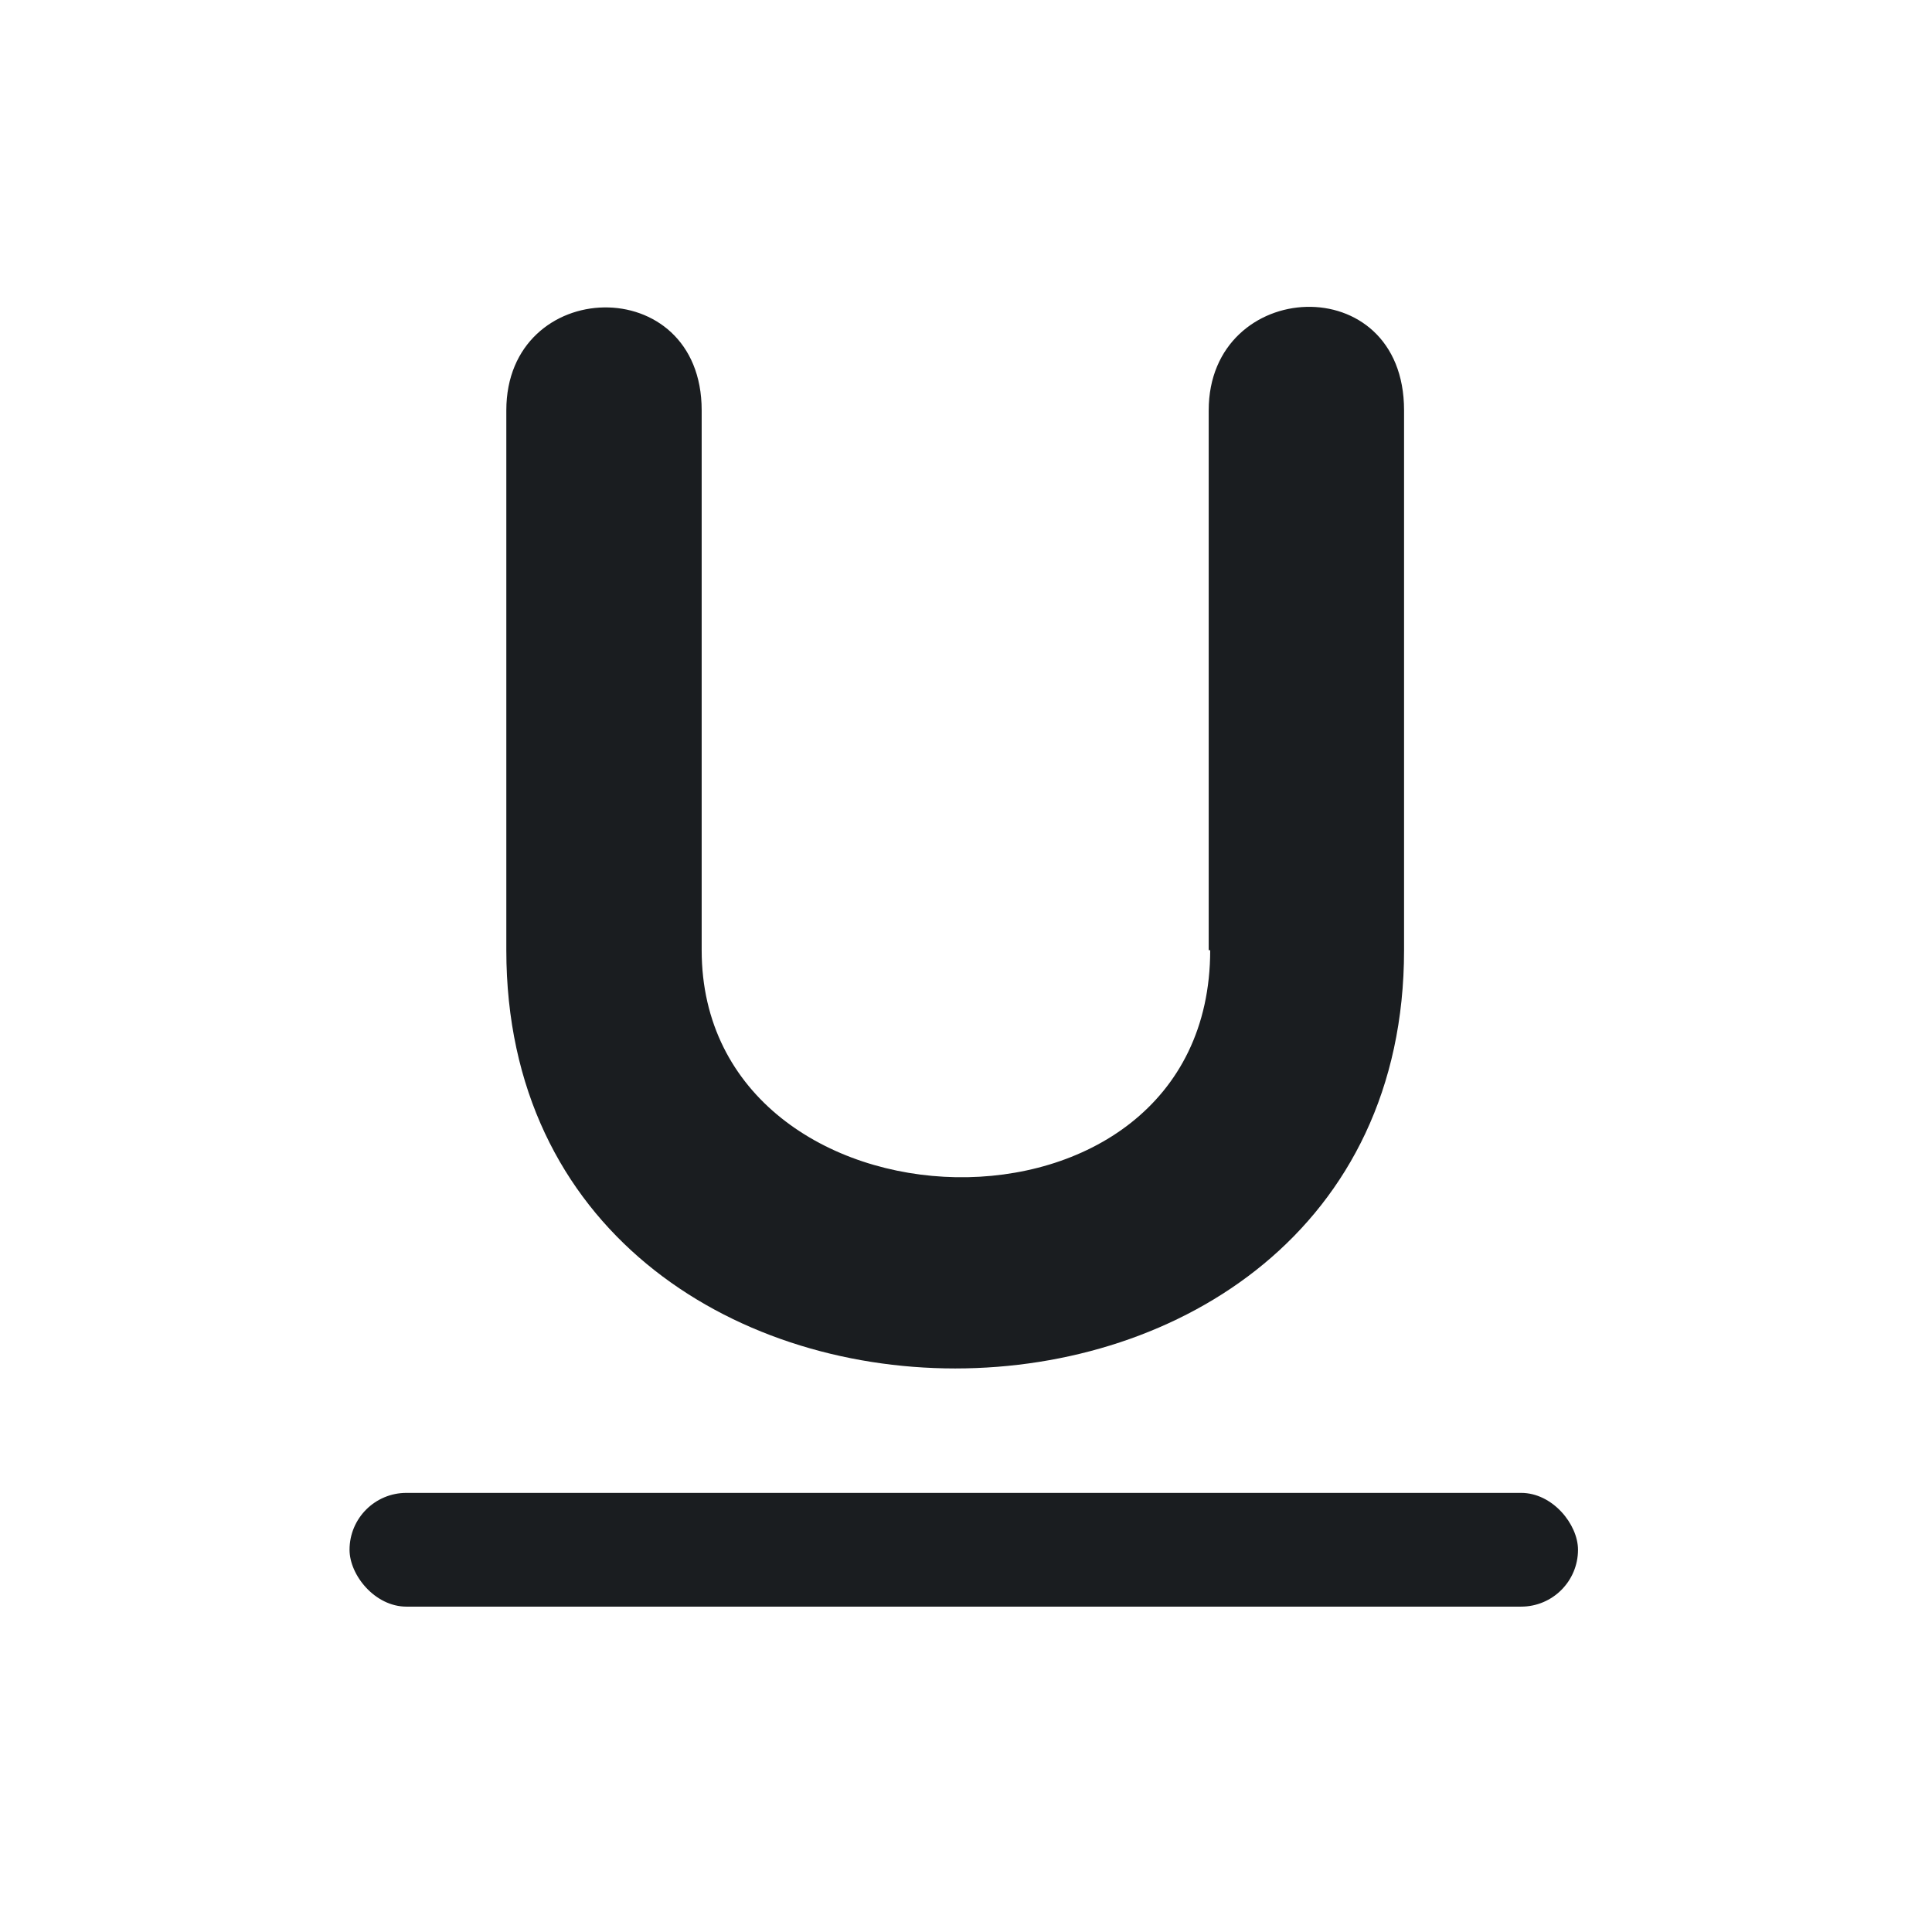 <svg xmlns="http://www.w3.org/2000/svg" viewBox="0 0 24 24"><defs><clipPath><path fill="#00f" fill-opacity=".514" d="m-7 1024.36h34v34h-34z"/></clipPath><clipPath><path fill="#aade87" fill-opacity=".472" d="m-6 1028.36h32v32h-32z"/></clipPath><clipPath><path fill="#00f" fill-opacity=".514" d="m-7 1024.36h34v34h-34z"/></clipPath></defs><g fill="#1A1D20"><path d="m320.7 541.04c0 1.045-1.705.985-1.705 0v-1.81c0-.47-.655-.45-.655 0v1.81c0 1.87 3.01 1.87 3.01 0v-1.81c0-.48-.655-.445-.655 0v1.81" transform="matrix(3.705 0 0 3.705-1173.16-1992.75)"/><rect y="548.36" x="347.55" height="1.5" width="16.2" rx=".75" stroke-width="1" transform="matrix(.942 0 0 .942-323.05-498.01)"/></g></svg>
